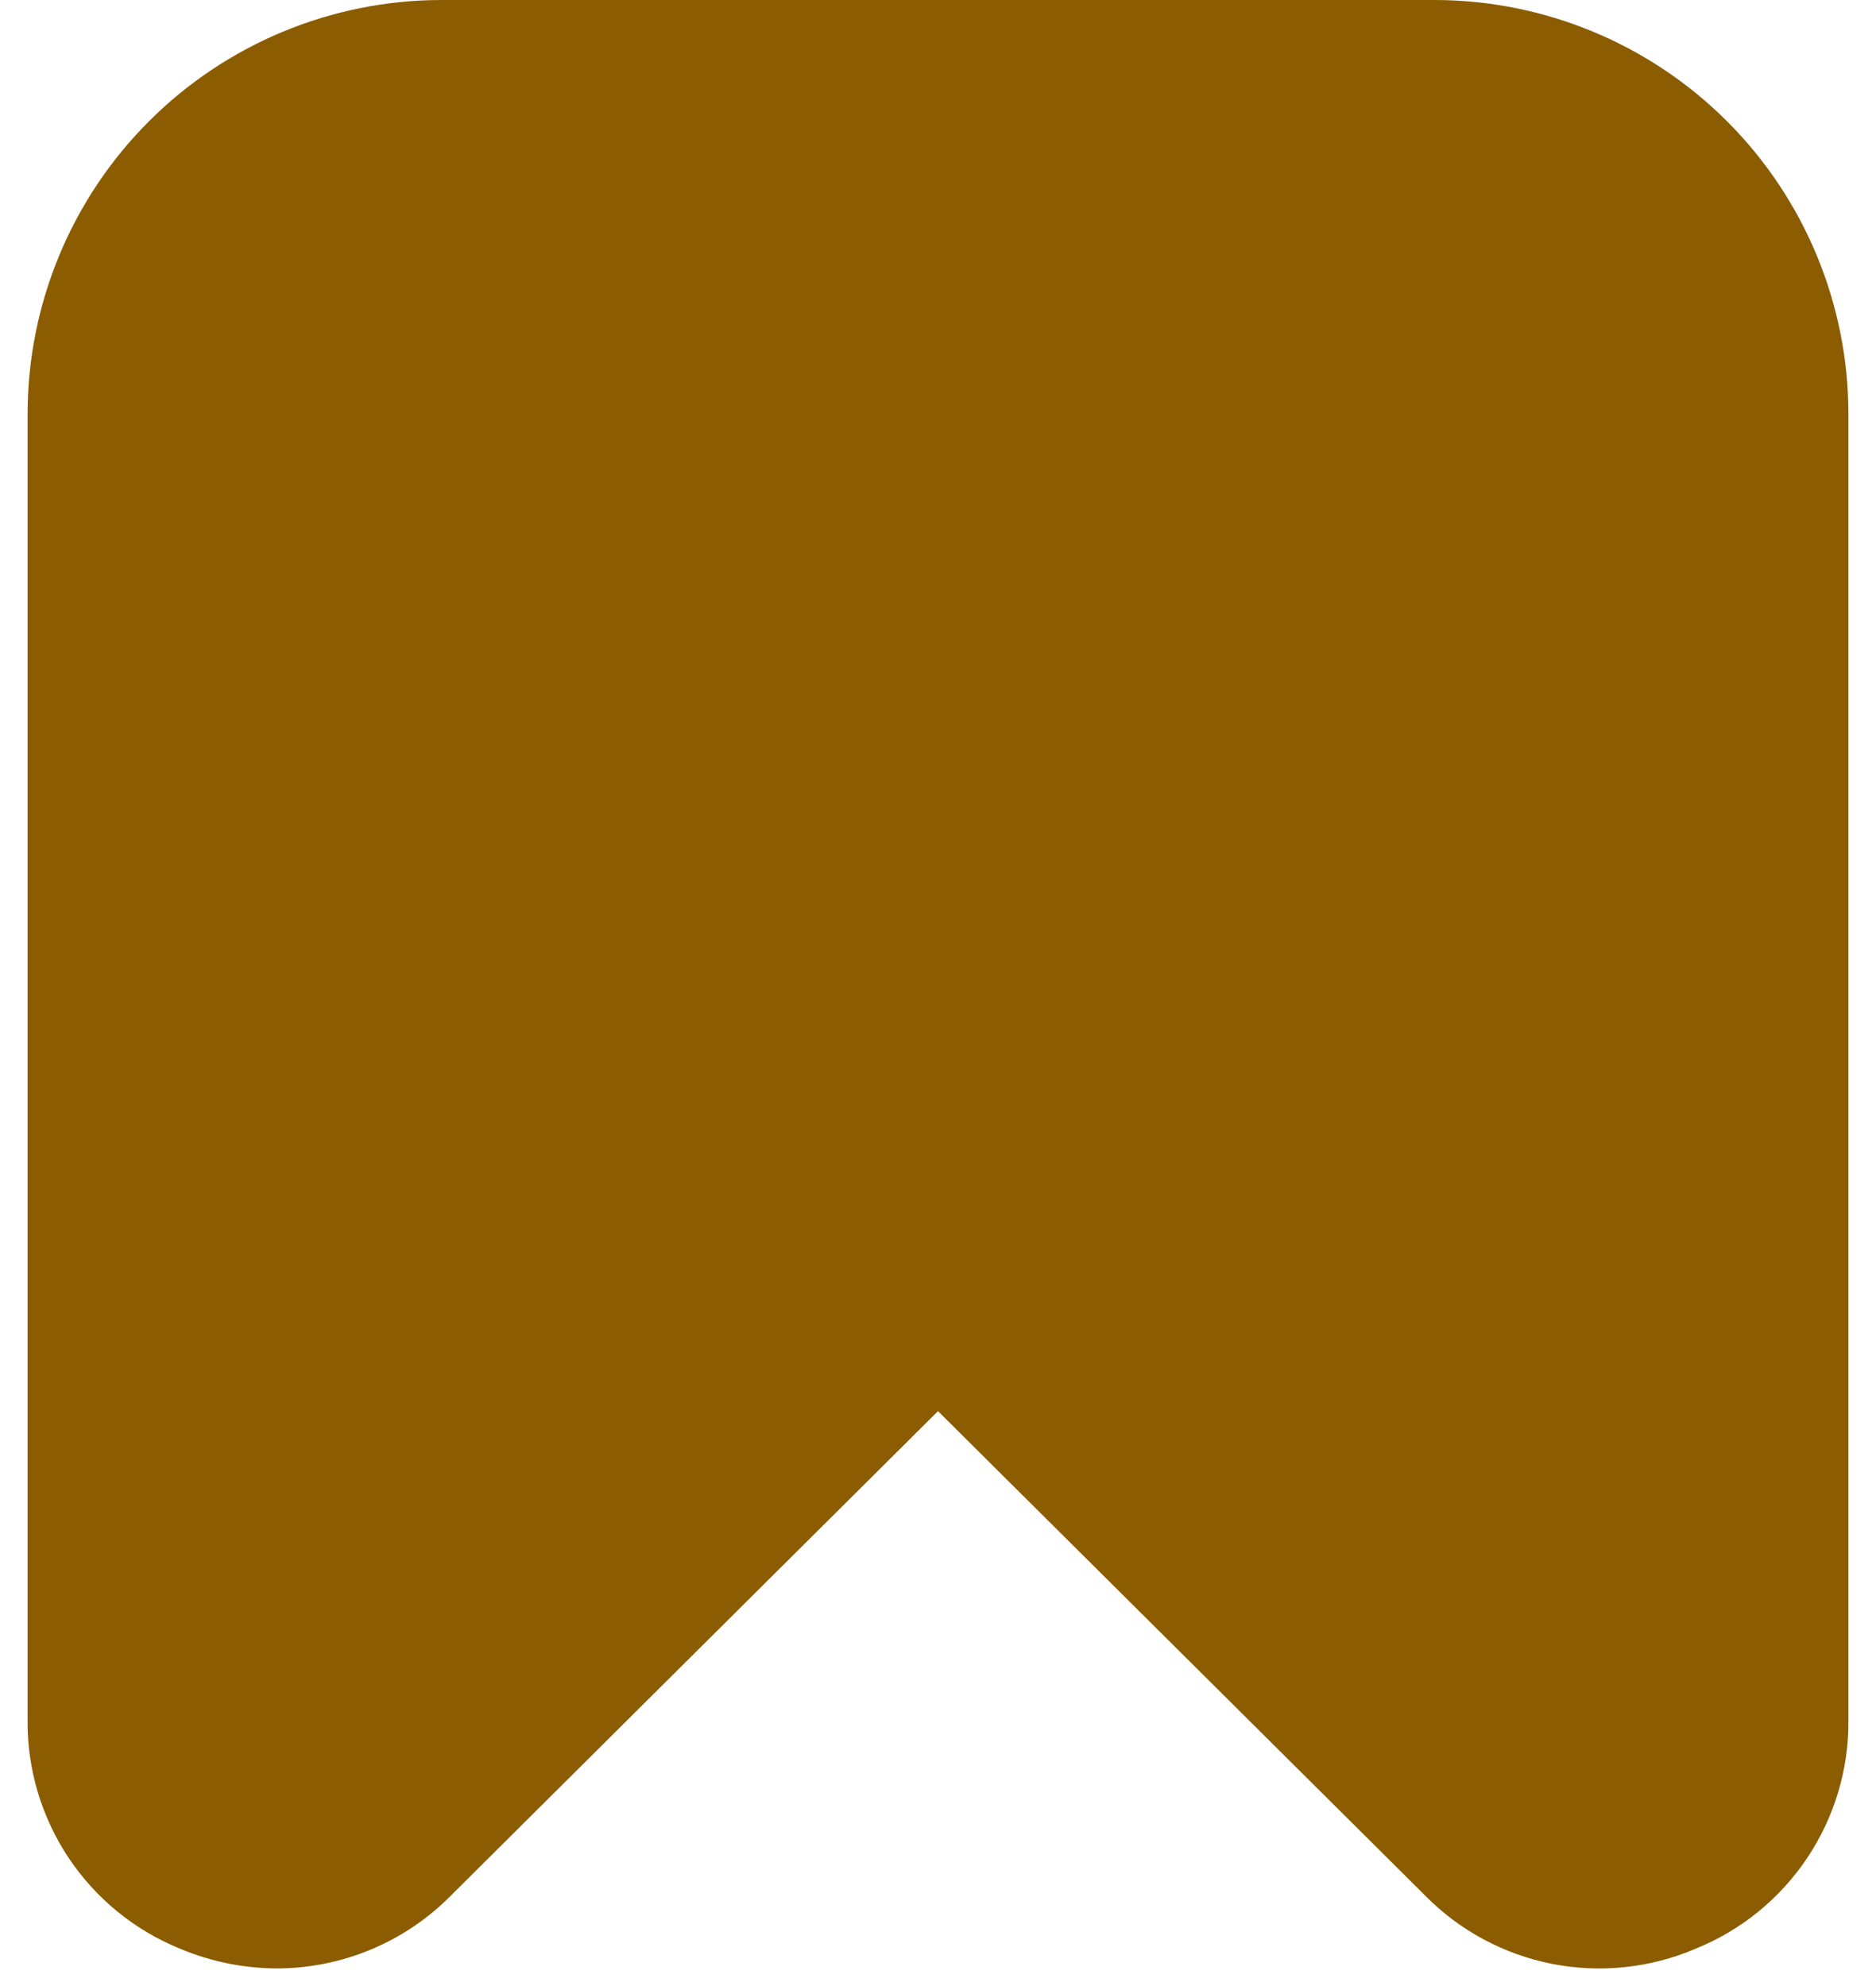 <svg width="34" height="36" viewBox="0 0 34 36" fill="none" xmlns="http://www.w3.org/2000/svg">
<path d="M30.727 35.325C29.907 35.675 29.002 35.77 28.128 35.598C27.254 35.425 26.452 34.994 25.828 34.359L17 25.579L8.173 34.359C7.761 34.777 7.271 35.108 6.73 35.335C6.189 35.562 5.609 35.679 5.023 35.681C4.42 35.679 3.823 35.558 3.268 35.325C2.442 34.991 1.736 34.415 1.242 33.674C0.749 32.932 0.49 32.059 0.5 31.169V7.5C0.502 5.512 1.293 3.605 2.699 2.199C4.105 0.793 6.012 0.002 8 0L26 0C27.988 0.002 29.895 0.793 31.301 2.199C32.707 3.605 33.498 5.512 33.5 7.5V31.169C33.51 32.06 33.25 32.934 32.755 33.675C32.261 34.417 31.553 34.992 30.727 35.325Z" fill="#8B5C00"/>
</svg>
